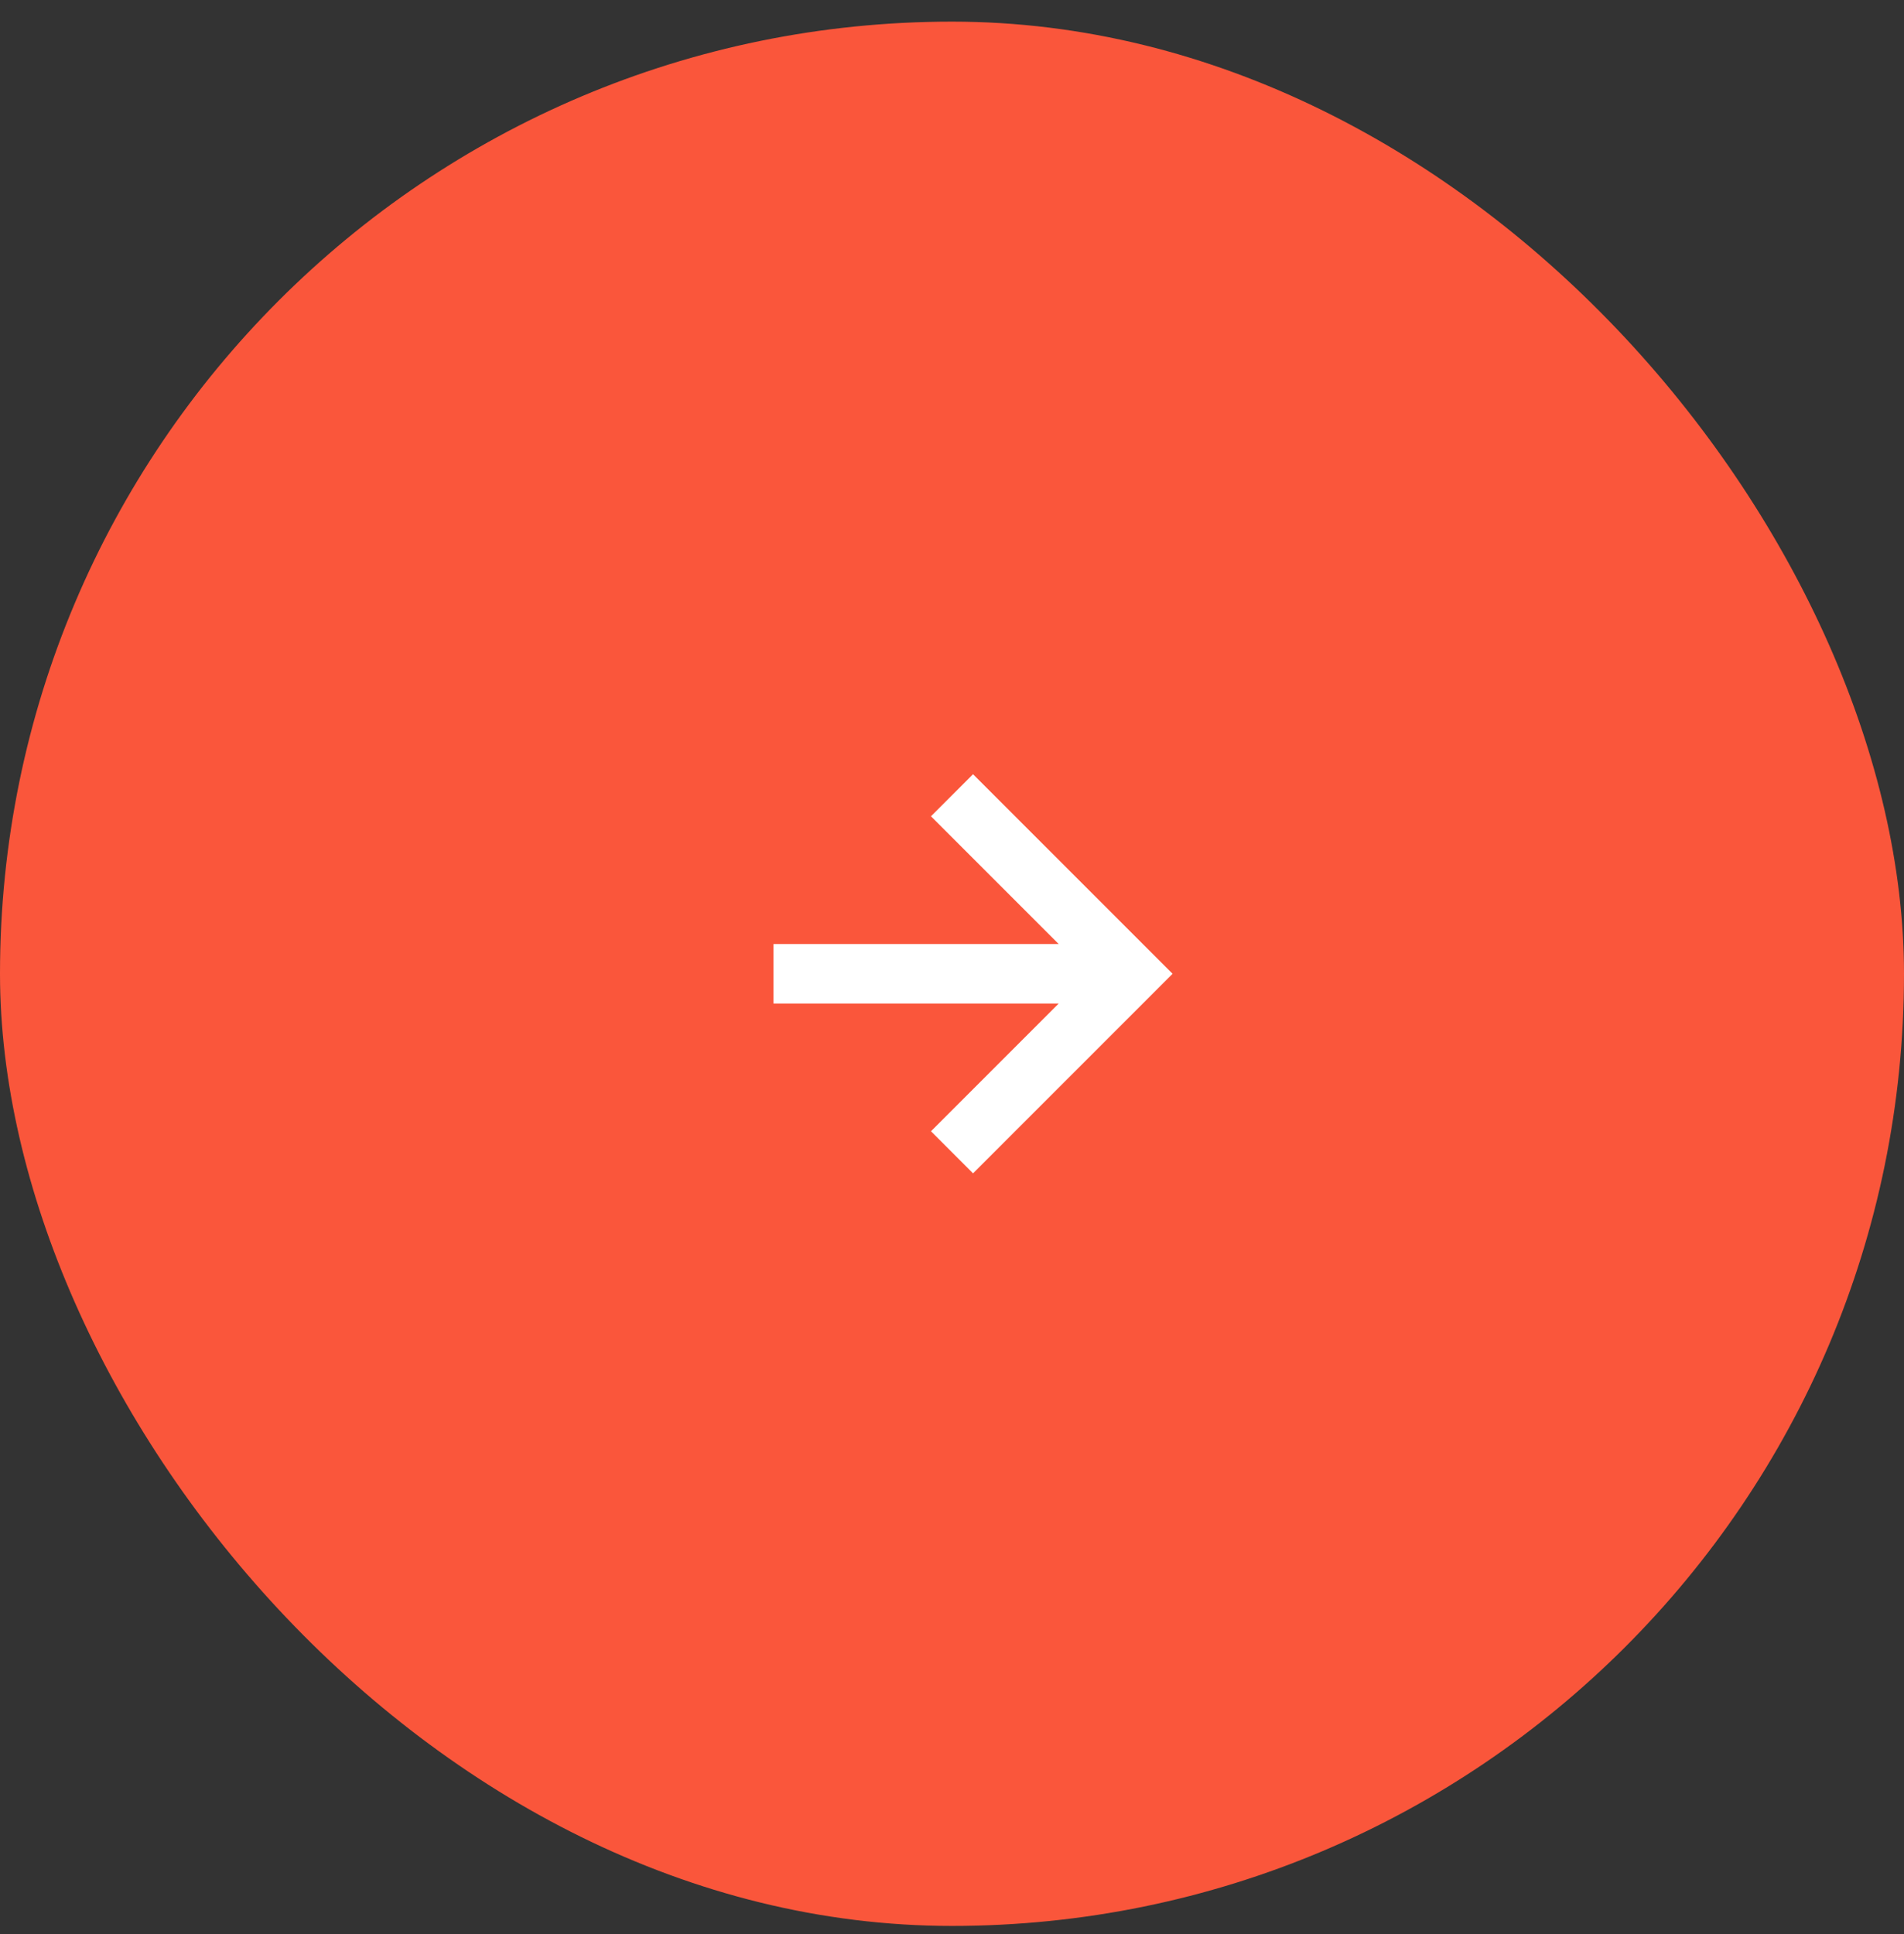 <svg width="64" height="65" viewBox="0 0 64 65" fill="none" xmlns="http://www.w3.org/2000/svg">
<rect x="0" y="0" width="64" height="65" fill="#333333" stroke="none"/>
<rect y="0.727" width="64" height="64" rx="32" fill="#FA563B"/>
<g clip-path="url(#clip0_1305_45059)">
<path d="M31.293 38.02L32.707 39.434L39.414 32.727L32.707 26.02L31.293 27.434L35.586 31.727H26V33.727H35.586L31.293 38.02Z" fill="white"/>
</g>
<defs>
<clipPath id="clip0_1305_45059">
<rect width="56" height="24" fill="white" transform="translate(4 20.727)"/>
</clipPath>
</defs>
</svg>
